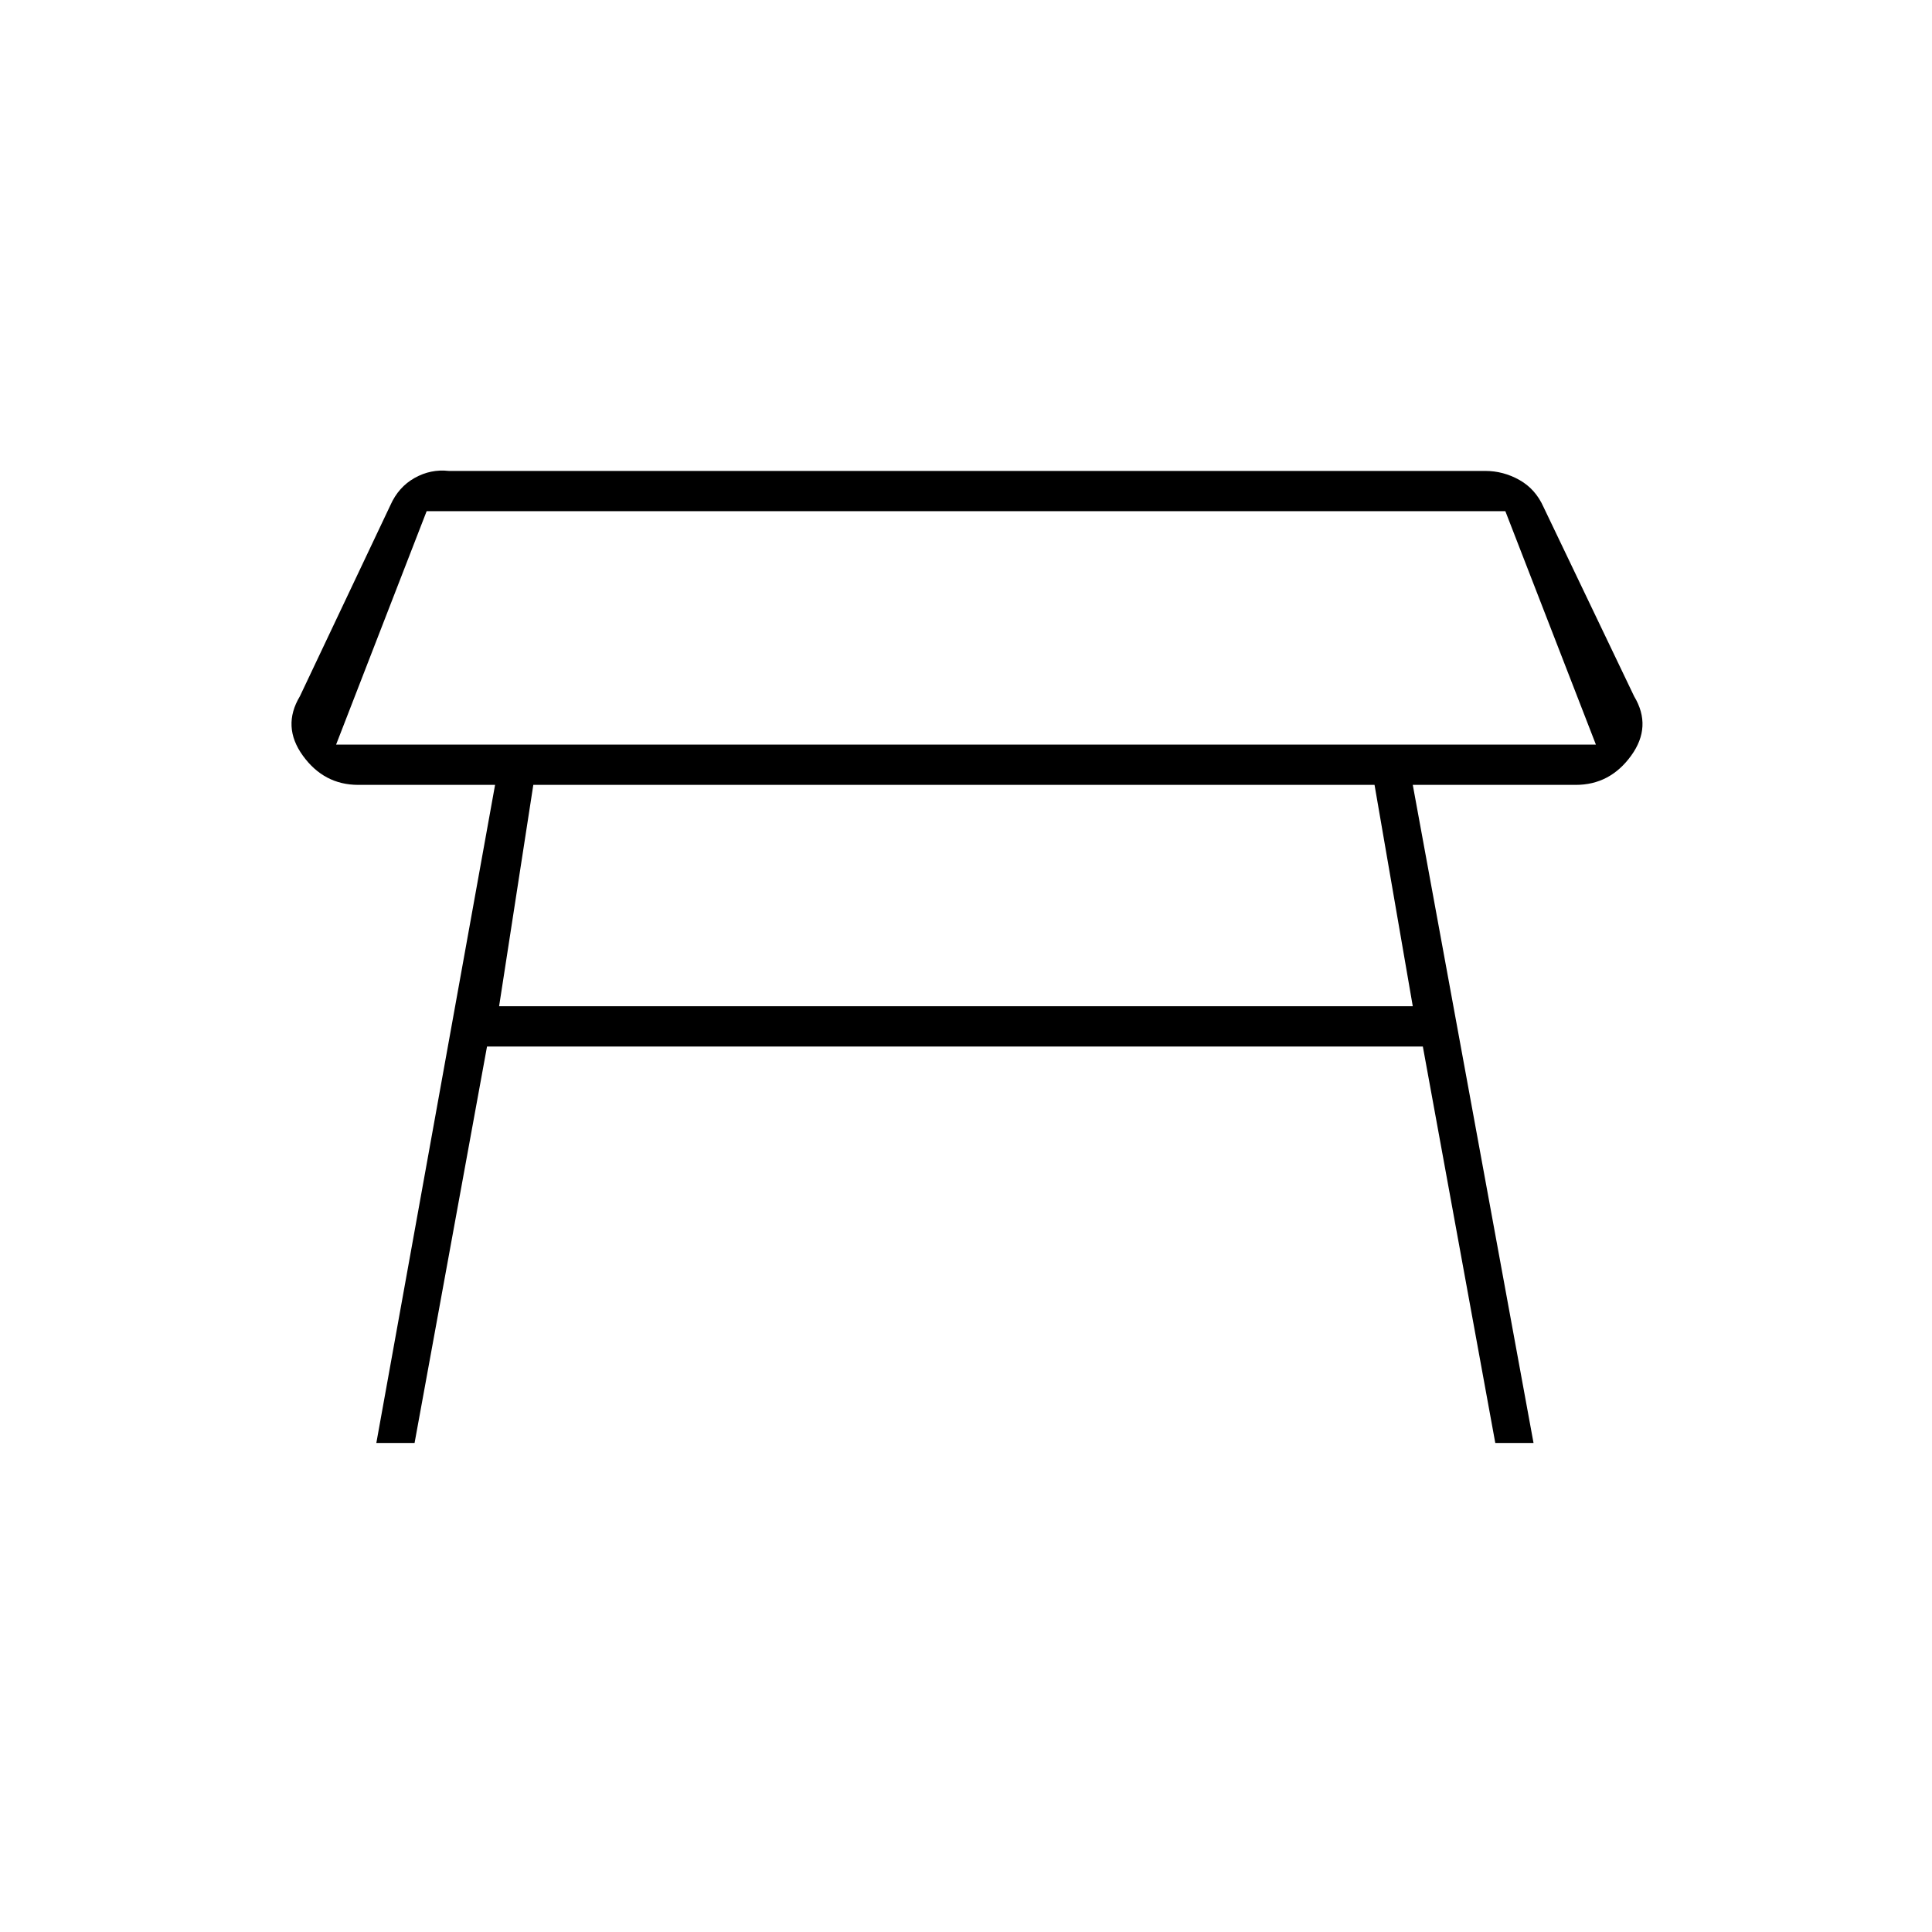 <svg xmlns="http://www.w3.org/2000/svg" height="20" viewBox="0 -960 960 960" width="20"><path d="M167-590h626l-45-116H212l-45 116Zm313-58Zm203 78H265l-17 110h454l-19-110ZM187-243l59-327h-68q-17 0-27.5-14.5T149-614l45-95q4-9 12-13.5t17-3.5h515q9 0 17 4.5t12 13.5l45 94q9 15-1.5 29.5T783-570h-81l60 327h-19l-36-197H242l-36 197h-19Z"/></svg>